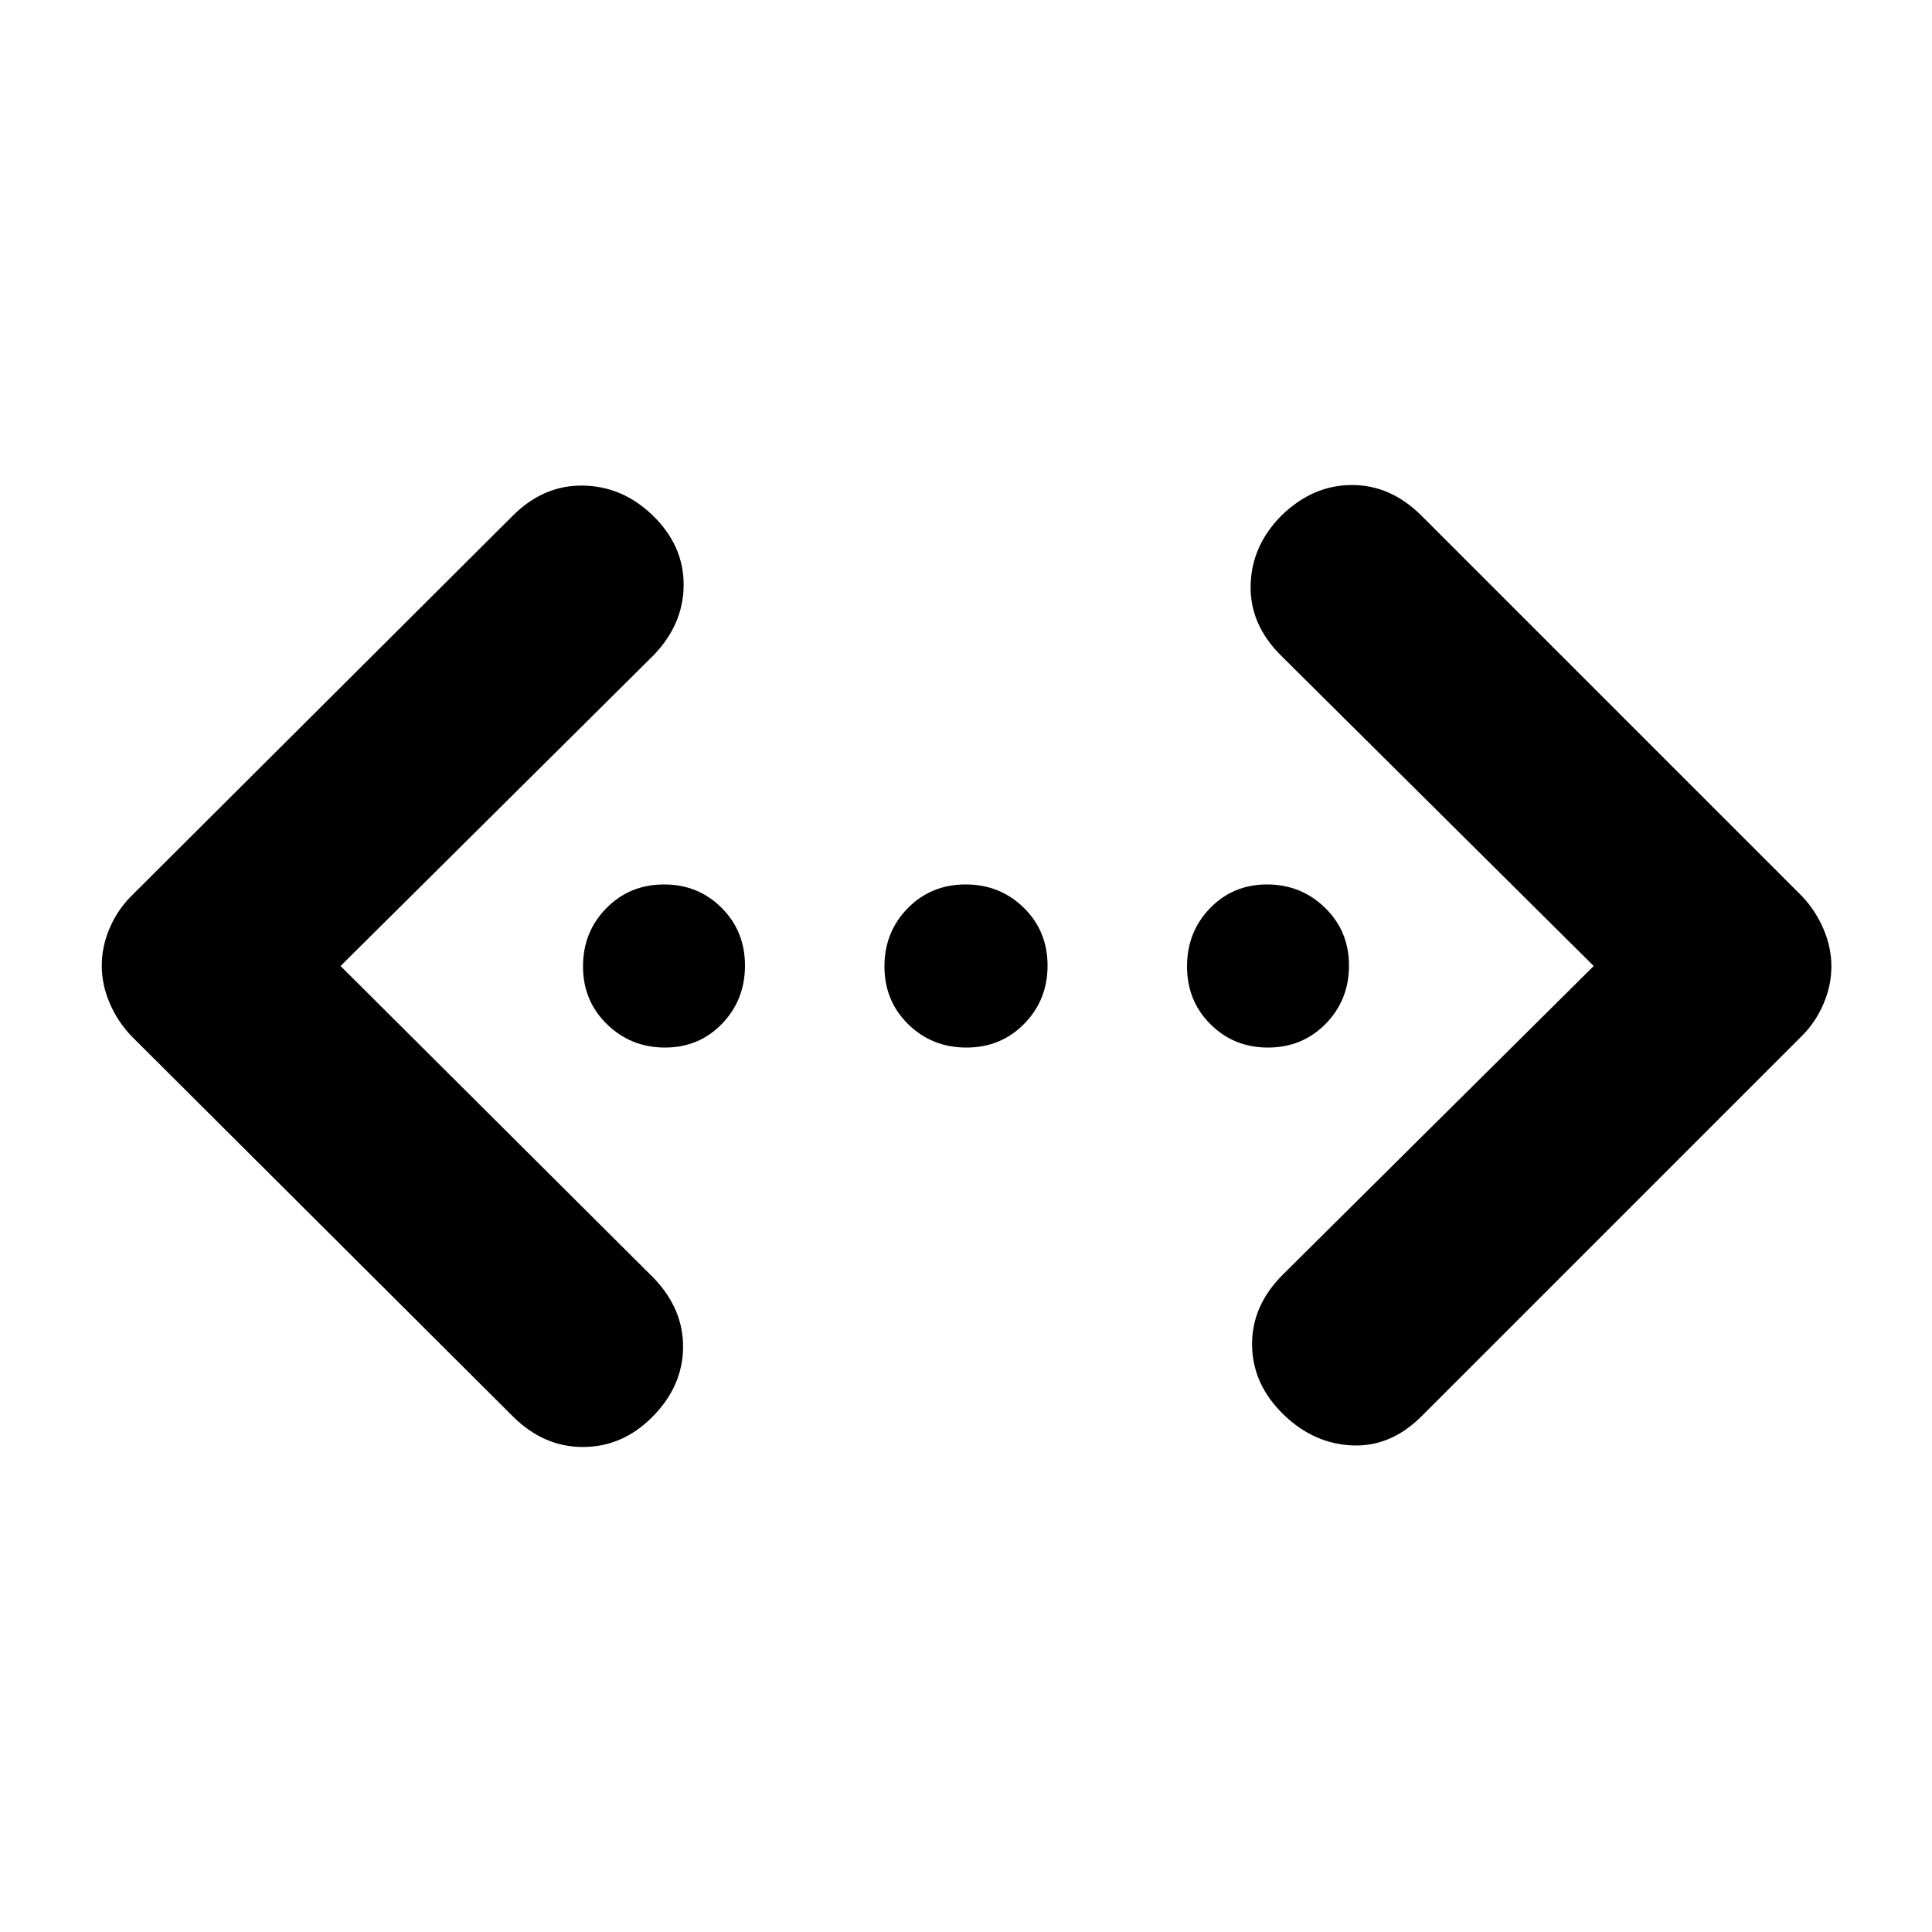 <svg xmlns="http://www.w3.org/2000/svg" height="20" viewBox="0 -960 960 960" width="20"><path d="M791.912-480 636.391-634.391q-15.522-15.522-14.957-35.109.565-19.587 15.522-34.544 15.522-14.957 34.827-14.957 19.304 0 34.599 15.295l189.097 189.097q6.695 7.096 10.609 16.222 3.913 9.126 3.913 18.587t-3.913 18.587q-3.914 9.126-10.609 15.822L706.382-256.295Q691.087-240.999 672-241.782q-19.087-.783-34.044-15.174-15.522-14.957-15.805-34.544-.282-19.587 15.24-35.109L791.912-480Zm-622.694 0L324.74-325.044q14.956 15.522 14.674 34.827-.283 19.304-15.412 34.433-14.784 14.785-34.372 14.785-19.587 0-34.882-15.296L65.087-445.391q-6.696-7.096-10.61-16.222-3.912-9.126-3.912-18.587t3.913-18.587q3.913-9.126 10.608-15.822l189.662-189.097q15.295-15.295 34.882-15.012 19.588.283 34.544 14.674 15.522 14.957 15.522 34.544 0 19.587-14.956 35.109L169.218-480Zm161.2 40.522q-16.896 0-28.809-11.59-11.913-11.589-11.913-28.721 0-17.133 11.589-28.933 11.59-11.8 28.722-11.8 16.892 0 28.53 11.59 11.637 11.589 11.637 28.721 0 17.133-11.429 28.933-11.43 11.8-28.327 11.8Zm149.793 0q-17.133 0-28.933-11.59-11.8-11.589-11.8-28.721 0-17.133 11.59-28.933 11.589-11.8 28.721-11.8 17.133 0 28.933 11.59 11.8 11.589 11.8 28.721 0 17.133-11.59 28.933-11.589 11.8-28.721 11.8Zm149.782 0q-16.892 0-28.53-11.59-11.637-11.589-11.637-28.721 0-17.133 11.429-28.933 11.43-11.8 28.327-11.8 16.896 0 28.809 11.59 11.913 11.589 11.913 28.721 0 17.133-11.589 28.933-11.59 11.8-28.722 11.8Z"/></svg>